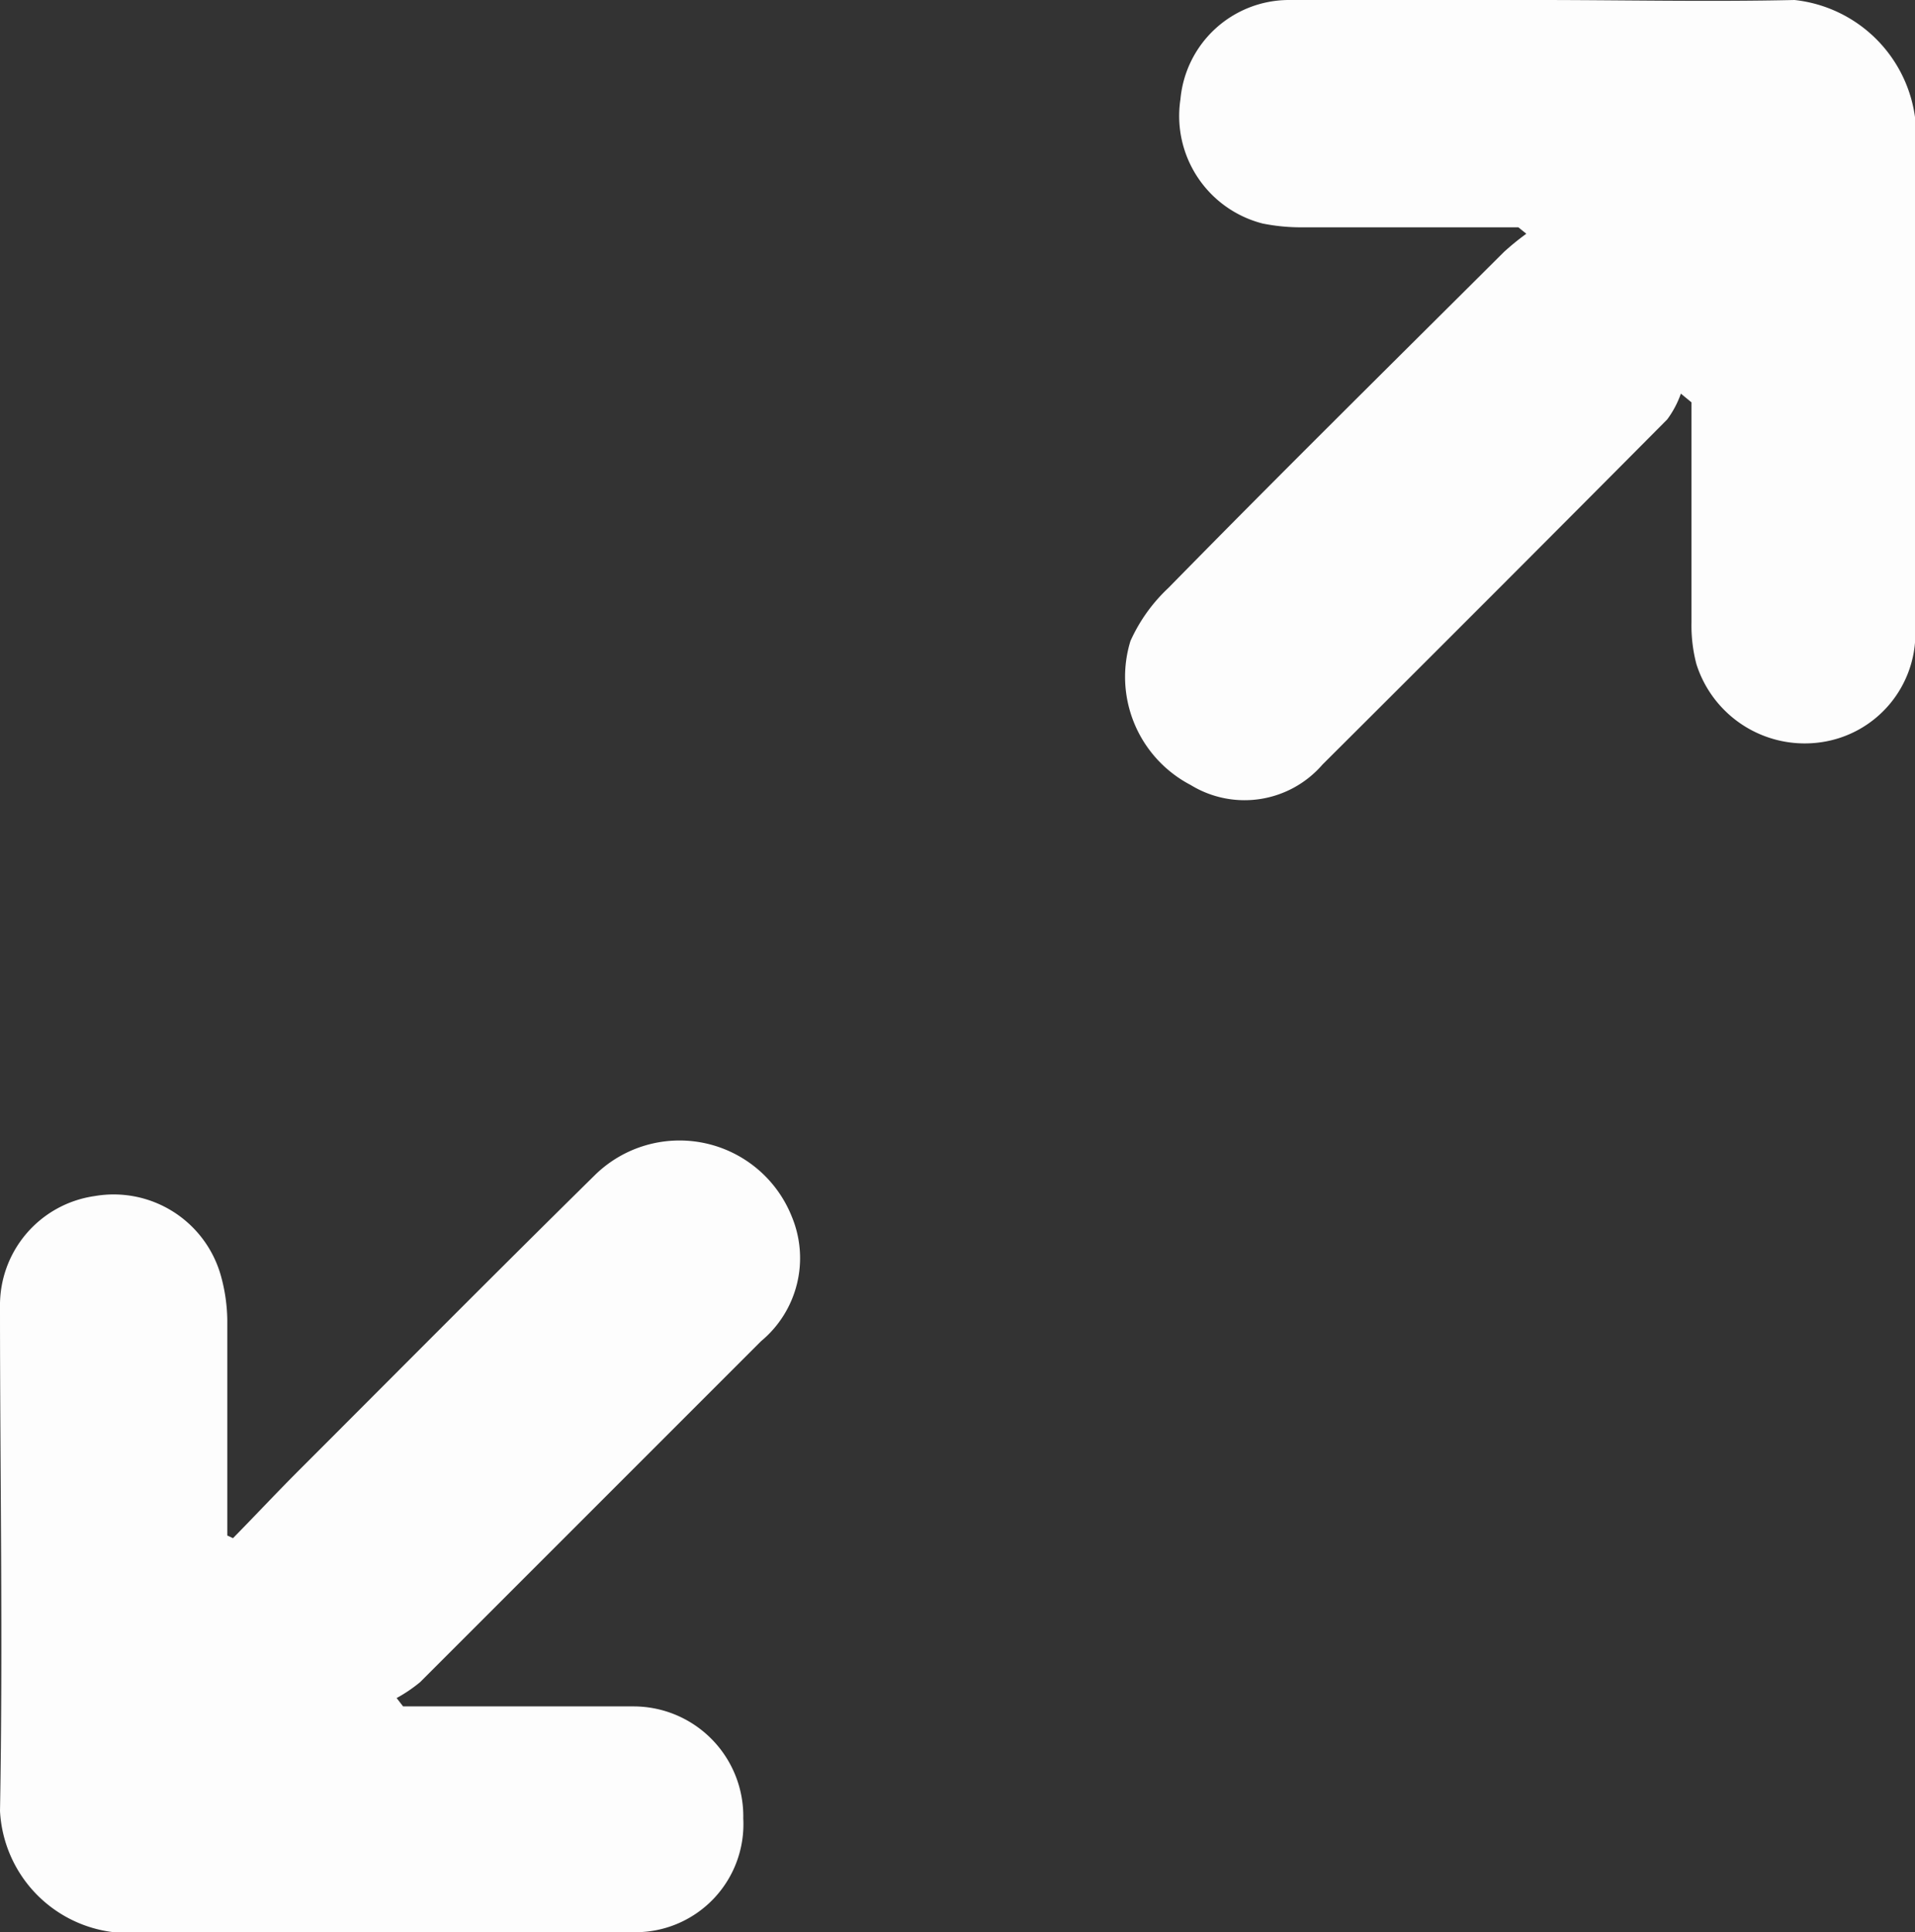 <svg xmlns="http://www.w3.org/2000/svg" viewBox="0 0 50.55 51"><rect x="0" y="0" width="50.55" height="51" fill="#333333" stroke="none"/><defs><style>.cls-1{fill:#fdfdfd;}</style></defs><title>expand</title><g id="Layer_2" data-name="Layer 2"><g id="akype"><path class="cls-1" d="M6.15,40.6c.58-.59,1.15-1.2,1.74-1.79C10.5,36.2,13.1,33.58,15.72,31a3.19,3.19,0,0,1,5.18,1.11,2.85,2.85,0,0,1-.81,3.29l-9,9a4,4,0,0,1-.62.42l.17.22.66,0c1.81,0,3.62,0,5.43,0A2.9,2.9,0,0,1,19.62,48a2.85,2.85,0,0,1-2.8,3C12.23,51,7.63,51,3,51A3.4,3.4,0,0,1,0,47.8c.08-4.43,0-8.86,0-13.3A2.91,2.91,0,0,1,2.5,31.57a2.94,2.94,0,0,1,3.33,2.1A4.56,4.56,0,0,1,6,34.84c0,1.65,0,3.3,0,4.95v.74Z"/><path class="cls-1" d="M40.08,6H34.33a5.1,5.1,0,0,1-1-.1,2.93,2.93,0,0,1-2.17-3.28A2.88,2.88,0,0,1,34,0c2.2,0,4.41,0,6.61,0s4.51.05,6.76,0a3.6,3.6,0,0,1,3.19,3.17c0,4.5,0,9,0,13.51a2.9,2.9,0,0,1-2.48,2.91,3,3,0,0,1-3.3-2.06,4,4,0,0,1-.13-1.1c0-1.71,0-3.43,0-5.15q0-.33,0-.66l-.28-.23a2.6,2.6,0,0,1-.36.68q-4.53,4.56-9.1,9.11a2.72,2.72,0,0,1-3.48.54,3.22,3.22,0,0,1-1.59-3.8,4.38,4.38,0,0,1,1-1.4c2.94-3,5.9-5.92,8.86-8.87a6.86,6.86,0,0,1,.59-.48Z"/></g></g></svg>